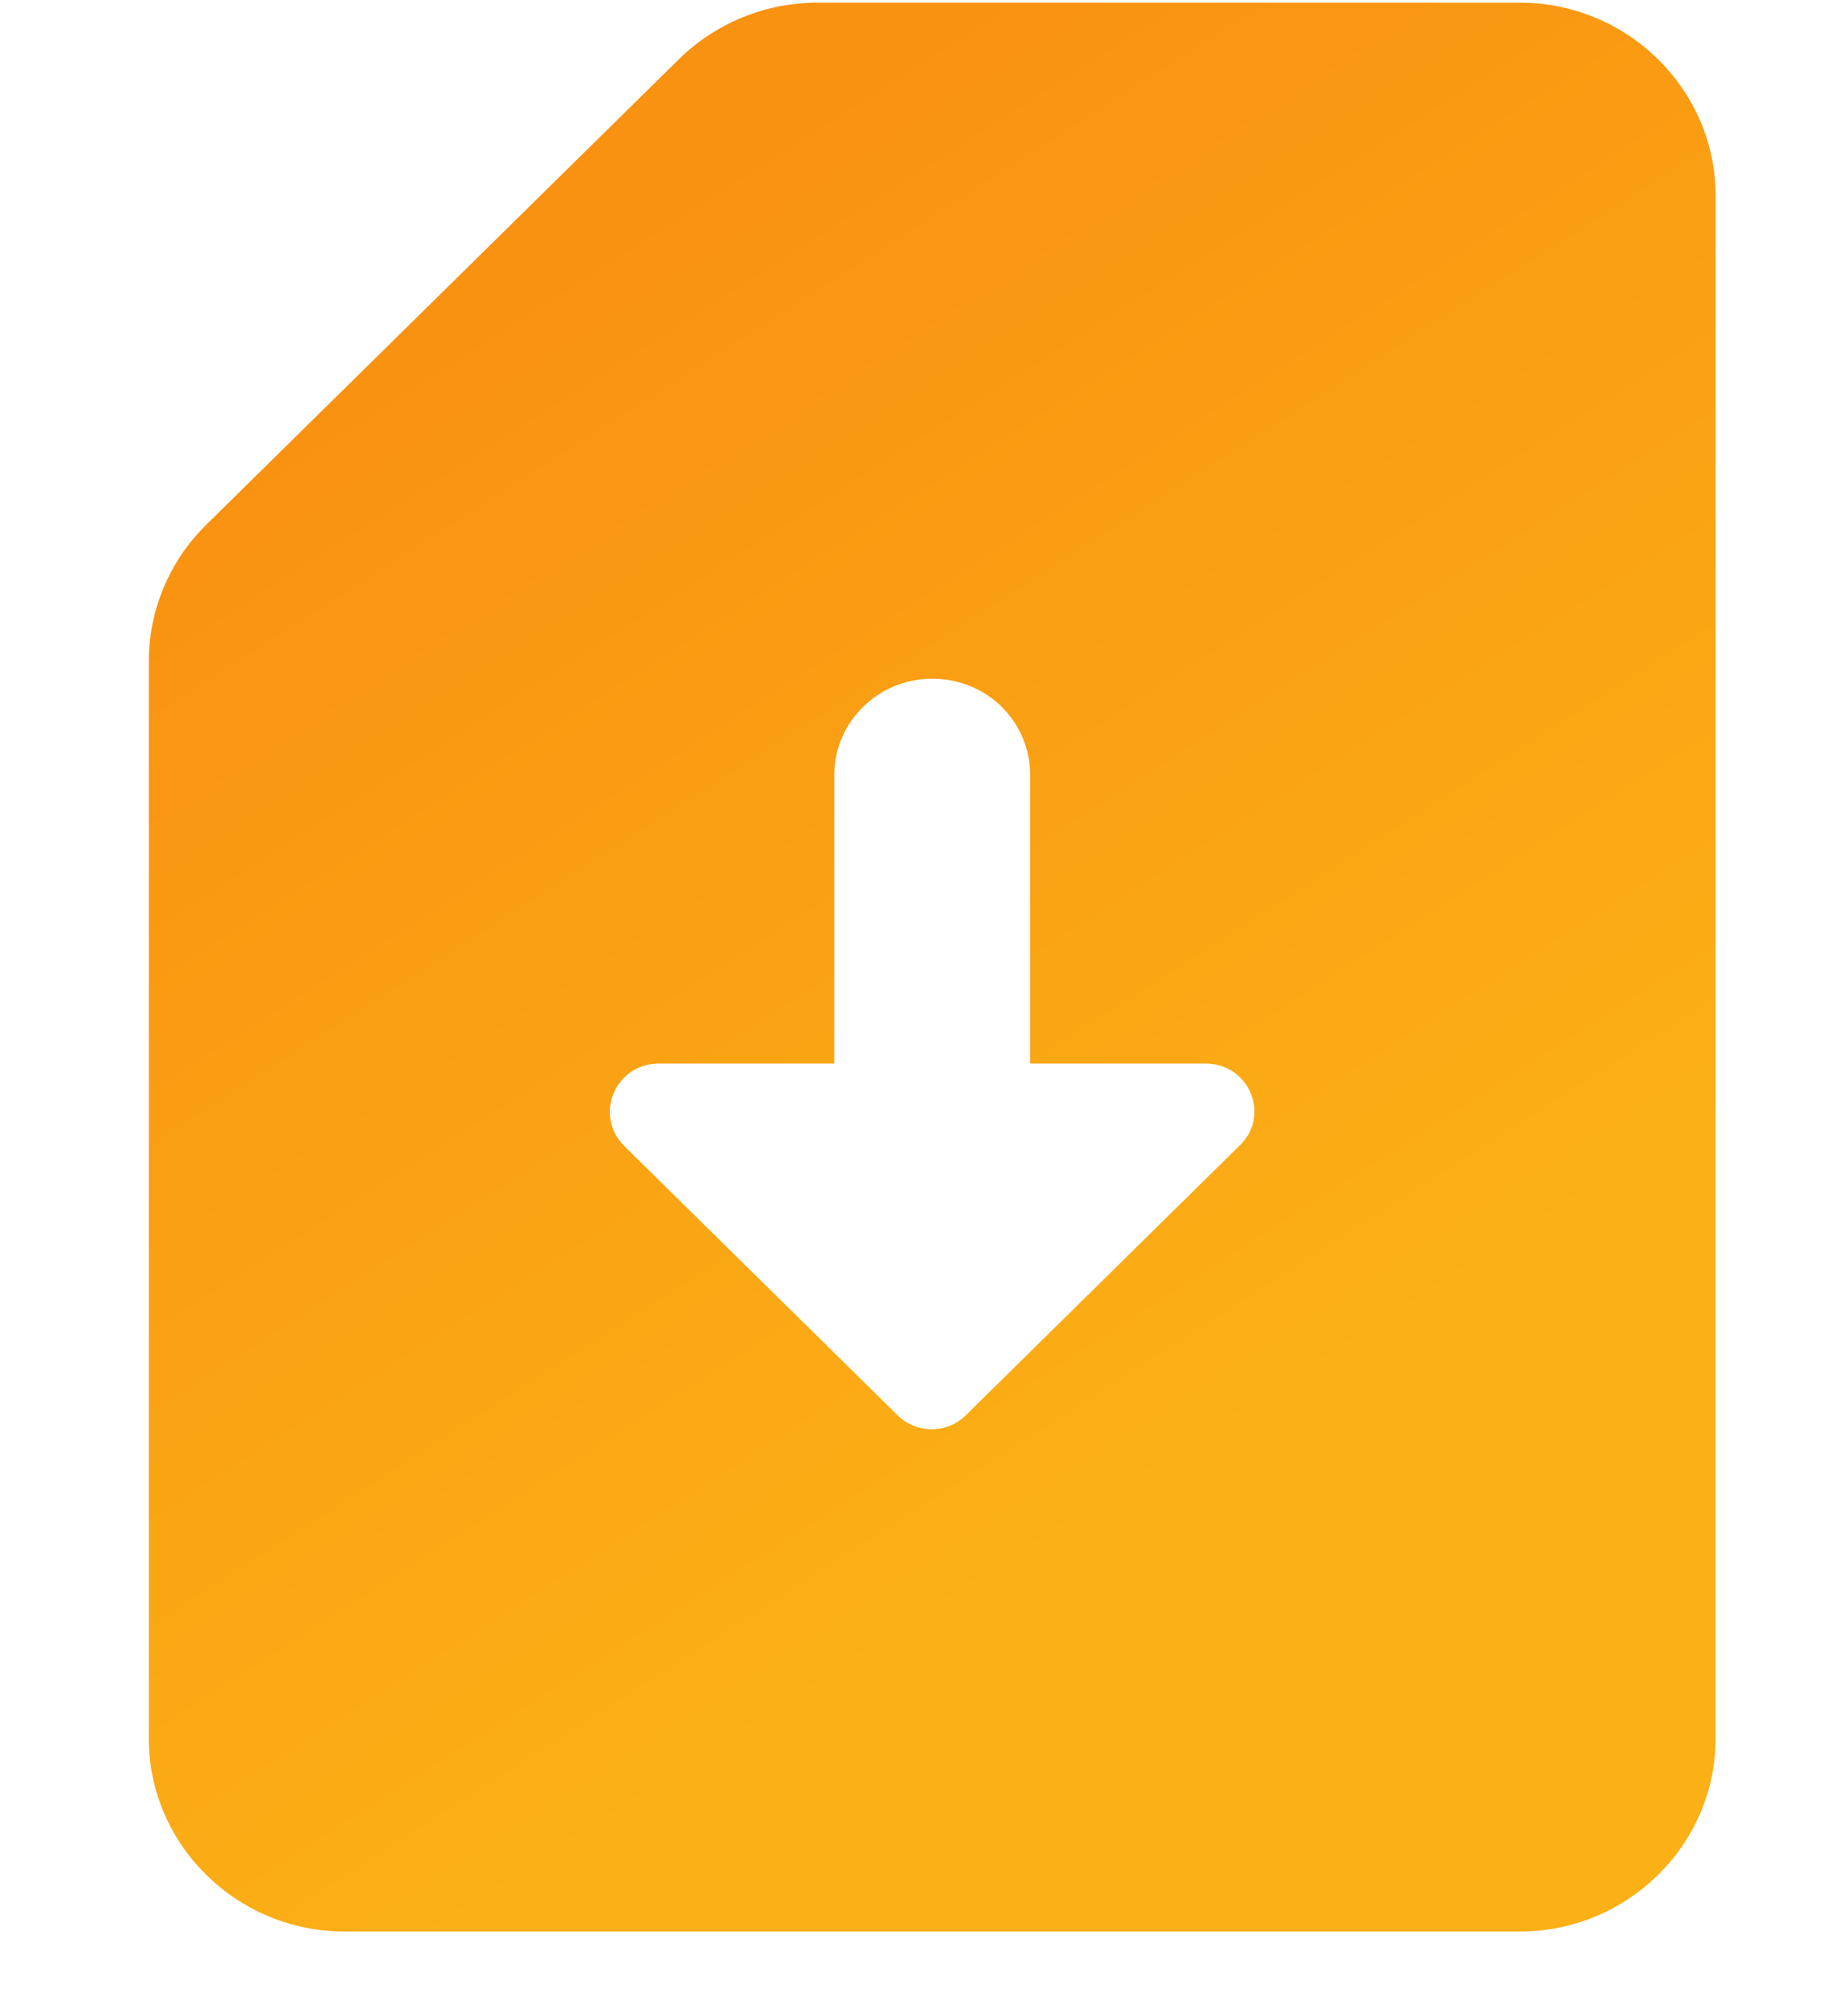 <svg width="23" height="25" viewBox="0 0 23 25" fill="none" xmlns="http://www.w3.org/2000/svg">
<path d="M18.914 0.033H10.176C9.53 0.033 8.908 0.285 8.445 0.741L2.571 6.525C2.107 6.981 1.852 7.593 1.852 8.229V21.633C1.852 22.953 2.948 24.033 4.289 24.033H18.914C20.255 24.033 21.352 22.953 21.352 21.633V2.433C21.352 1.113 20.255 0.033 18.914 0.033ZM11.175 17.613L7.775 14.265C7.385 13.881 7.653 13.233 8.201 13.233H10.383V9.645C10.383 9.329 10.509 9.026 10.736 8.801C10.961 8.576 11.268 8.448 11.589 8.445C11.751 8.442 11.911 8.472 12.061 8.531C12.211 8.59 12.347 8.678 12.462 8.79C12.576 8.902 12.667 9.035 12.729 9.182C12.79 9.329 12.822 9.486 12.82 9.645V13.233H15.002C15.55 13.233 15.818 13.881 15.428 14.253L12.028 17.601C11.797 17.841 11.407 17.841 11.175 17.613Z" fill="url(#paint0_linear_1162_17964)"/>
<defs>
<linearGradient id="paint0_linear_1162_17964" x1="6.046" y1="3.927" x2="15.104" y2="18.077" gradientUnits="userSpaceOnUse">
<stop stop-color="#F99211"/>
<stop offset="1" stop-color="#FBB016"/>
</linearGradient>
</defs>
</svg>

